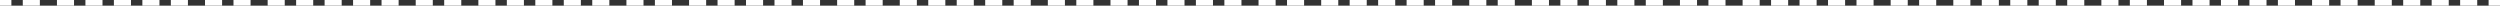 <svg xmlns="http://www.w3.org/2000/svg" xmlns:xlink="http://www.w3.org/1999/xlink" preserveAspectRatio="xMidYMid" width="439" height="1" viewBox="0 0 439 1">
  <rect x="0" y="0" width="439" height="1" fill="#333333" stroke="none"/>
  <defs>
    <style>
      .cls-1 {
        stroke: #fff;
        stroke-width: 2px;
        fill: none;
        fill-rule: evenodd;
      }
    </style>
  </defs>
  <path d="M438.000,1.000 L438.000,-0.000 L439.000,-0.000 L439.000,1.000 L438.000,1.000 ZM433.000,-0.000 L434.000,-0.000 L434.000,1.000 L433.000,1.000 L433.000,-0.000 ZM428.000,-0.000 L429.000,-0.000 L429.000,1.000 L428.000,1.000 L428.000,-0.000 ZM423.000,-0.000 L424.000,-0.000 L424.000,1.000 L423.000,1.000 L423.000,-0.000 ZM418.000,-0.000 L419.000,-0.000 L419.000,1.000 L418.000,1.000 L418.000,-0.000 ZM412.000,-0.000 L413.000,-0.000 L413.000,1.000 L412.000,1.000 L412.000,-0.000 ZM407.000,-0.000 L408.000,-0.000 L408.000,1.000 L407.000,1.000 L407.000,-0.000 ZM401.000,-0.000 L402.000,-0.000 L402.000,1.000 L401.000,1.000 L401.000,-0.000 ZM396.000,-0.000 L397.000,-0.000 L397.000,1.000 L396.000,1.000 L396.000,-0.000 ZM391.000,-0.000 L392.000,-0.000 L392.000,1.000 L391.000,1.000 L391.000,-0.000 ZM386.000,-0.000 L387.000,-0.000 L387.000,1.000 L386.000,1.000 L386.000,-0.000 ZM381.000,-0.000 L382.000,-0.000 L382.000,1.000 L381.000,1.000 L381.000,-0.000 ZM375.000,-0.000 L376.000,-0.000 L376.000,1.000 L375.000,1.000 L375.000,-0.000 ZM370.000,-0.000 L371.000,-0.000 L371.000,1.000 L370.000,1.000 L370.000,-0.000 ZM364.000,-0.000 L365.000,-0.000 L365.000,1.000 L364.000,1.000 L364.000,-0.000 ZM359.000,-0.000 L360.000,-0.000 L360.000,1.000 L359.000,1.000 L359.000,-0.000 ZM354.000,-0.000 L355.000,-0.000 L355.000,1.000 L354.000,1.000 L354.000,-0.000 ZM349.000,-0.000 L350.000,-0.000 L350.000,1.000 L349.000,1.000 L349.000,-0.000 ZM344.000,-0.000 L345.000,-0.000 L345.000,1.000 L344.000,1.000 L344.000,-0.000 ZM338.000,-0.000 L339.000,-0.000 L339.000,1.000 L338.000,1.000 L338.000,-0.000 ZM333.000,-0.000 L334.000,-0.000 L334.000,1.000 L333.000,1.000 L333.000,-0.000 ZM327.000,-0.000 L328.000,-0.000 L328.000,1.000 L327.000,1.000 L327.000,-0.000 ZM322.000,-0.000 L323.000,-0.000 L323.000,1.000 L322.000,1.000 L322.000,-0.000 ZM317.000,-0.000 L318.000,-0.000 L318.000,1.000 L317.000,1.000 L317.000,-0.000 ZM312.000,-0.000 L313.000,-0.000 L313.000,1.000 L312.000,1.000 L312.000,-0.000 ZM307.000,-0.000 L308.000,-0.000 L308.000,1.000 L307.000,1.000 L307.000,-0.000 ZM301.000,-0.000 L302.000,-0.000 L302.000,1.000 L301.000,1.000 L301.000,-0.000 ZM296.000,-0.000 L297.000,-0.000 L297.000,1.000 L296.000,1.000 L296.000,-0.000 ZM290.000,-0.000 L291.000,-0.000 L291.000,1.000 L290.000,1.000 L290.000,-0.000 ZM285.000,-0.000 L286.000,-0.000 L286.000,1.000 L285.000,1.000 L285.000,-0.000 ZM280.000,-0.000 L281.000,-0.000 L281.000,1.000 L280.000,1.000 L280.000,-0.000 ZM275.000,-0.000 L276.000,-0.000 L276.000,1.000 L275.000,1.000 L275.000,-0.000 ZM270.000,-0.000 L271.000,-0.000 L271.000,1.000 L270.000,1.000 L270.000,-0.000 ZM264.000,-0.000 L265.000,-0.000 L265.000,1.000 L264.000,1.000 L264.000,-0.000 ZM259.000,-0.000 L260.000,-0.000 L260.000,1.000 L259.000,1.000 L259.000,-0.000 ZM253.000,-0.000 L254.000,-0.000 L254.000,1.000 L253.000,1.000 L253.000,-0.000 ZM248.000,-0.000 L249.000,-0.000 L249.000,1.000 L248.000,1.000 L248.000,-0.000 ZM243.000,-0.000 L244.000,-0.000 L244.000,1.000 L243.000,1.000 L243.000,-0.000 ZM238.000,-0.000 L239.000,-0.000 L239.000,1.000 L238.000,1.000 L238.000,-0.000 ZM233.000,-0.000 L234.000,-0.000 L234.000,1.000 L233.000,1.000 L233.000,-0.000 ZM227.000,-0.000 L228.000,-0.000 L228.000,1.000 L227.000,1.000 L227.000,-0.000 ZM222.000,-0.000 L223.000,-0.000 L223.000,1.000 L222.000,1.000 L222.000,-0.000 ZM216.000,-0.000 L217.000,-0.000 L217.000,1.000 L216.000,1.000 L216.000,-0.000 ZM211.000,-0.000 L212.000,-0.000 L212.000,1.000 L211.000,1.000 L211.000,-0.000 ZM206.000,-0.000 L207.000,-0.000 L207.000,1.000 L206.000,1.000 L206.000,-0.000 ZM201.000,-0.000 L202.000,-0.000 L202.000,1.000 L201.000,1.000 L201.000,-0.000 ZM196.000,-0.000 L197.000,-0.000 L197.000,1.000 L196.000,1.000 L196.000,-0.000 ZM190.000,-0.000 L191.000,-0.000 L191.000,1.000 L190.000,1.000 L190.000,-0.000 ZM185.000,-0.000 L186.000,-0.000 L186.000,1.000 L185.000,1.000 L185.000,-0.000 ZM179.000,-0.000 L180.000,-0.000 L180.000,1.000 L179.000,1.000 L179.000,-0.000 ZM174.000,-0.000 L175.000,-0.000 L175.000,1.000 L174.000,1.000 L174.000,-0.000 ZM169.000,-0.000 L170.000,-0.000 L170.000,1.000 L169.000,1.000 L169.000,-0.000 ZM164.000,-0.000 L165.000,-0.000 L165.000,1.000 L164.000,1.000 L164.000,-0.000 ZM159.000,-0.000 L160.000,-0.000 L160.000,1.000 L159.000,1.000 L159.000,-0.000 ZM153.000,-0.000 L154.000,-0.000 L154.000,1.000 L153.000,1.000 L153.000,-0.000 ZM148.000,-0.000 L149.000,-0.000 L149.000,1.000 L148.000,1.000 L148.000,-0.000 ZM142.000,-0.000 L143.000,-0.000 L143.000,1.000 L142.000,1.000 L142.000,-0.000 ZM137.000,-0.000 L138.000,-0.000 L138.000,1.000 L137.000,1.000 L137.000,-0.000 ZM132.000,-0.000 L133.000,-0.000 L133.000,1.000 L132.000,1.000 L132.000,-0.000 ZM127.000,-0.000 L128.000,-0.000 L128.000,1.000 L127.000,1.000 L127.000,-0.000 ZM122.000,-0.000 L123.000,-0.000 L123.000,1.000 L122.000,1.000 L122.000,-0.000 ZM116.000,-0.000 L117.000,-0.000 L117.000,1.000 L116.000,1.000 L116.000,-0.000 ZM111.000,-0.000 L112.000,-0.000 L112.000,1.000 L111.000,1.000 L111.000,-0.000 ZM105.000,-0.000 L106.000,-0.000 L106.000,1.000 L105.000,1.000 L105.000,-0.000 ZM100.000,-0.000 L101.000,-0.000 L101.000,1.000 L100.000,1.000 L100.000,-0.000 ZM95.000,-0.000 L96.000,-0.000 L96.000,1.000 L95.000,1.000 L95.000,-0.000 ZM90.000,-0.000 L91.000,-0.000 L91.000,1.000 L90.000,1.000 L90.000,-0.000 ZM85.000,-0.000 L86.000,-0.000 L86.000,1.000 L85.000,1.000 L85.000,-0.000 ZM79.000,-0.000 L80.000,-0.000 L80.000,1.000 L79.000,1.000 L79.000,-0.000 ZM74.000,-0.000 L75.000,-0.000 L75.000,1.000 L74.000,1.000 L74.000,-0.000 ZM68.000,-0.000 L69.000,-0.000 L69.000,1.000 L68.000,1.000 L68.000,-0.000 ZM63.000,-0.000 L64.000,-0.000 L64.000,1.000 L63.000,1.000 L63.000,-0.000 ZM58.000,-0.000 L59.000,-0.000 L59.000,1.000 L58.000,1.000 L58.000,-0.000 ZM53.000,-0.000 L54.000,-0.000 L54.000,1.000 L53.000,1.000 L53.000,-0.000 ZM48.000,-0.000 L49.000,-0.000 L49.000,1.000 L48.000,1.000 L48.000,-0.000 ZM42.000,-0.000 L43.000,-0.000 L43.000,1.000 L42.000,1.000 L42.000,-0.000 ZM37.000,-0.000 L38.000,-0.000 L38.000,1.000 L37.000,1.000 L37.000,-0.000 ZM31.000,-0.000 L32.000,-0.000 L32.000,1.000 L31.000,1.000 L31.000,-0.000 ZM26.000,-0.000 L27.000,-0.000 L27.000,1.000 L26.000,1.000 L26.000,-0.000 ZM21.000,-0.000 L22.000,-0.000 L22.000,1.000 L21.000,1.000 L21.000,-0.000 ZM16.000,-0.000 L17.000,-0.000 L17.000,1.000 L16.000,1.000 L16.000,-0.000 ZM11.000,-0.000 L12.000,-0.000 L12.000,1.000 L11.000,1.000 L11.000,-0.000 ZM5.000,-0.000 L6.000,-0.000 L6.000,1.000 L5.000,1.000 L5.000,-0.000 ZM-0.000,-0.000 L1.000,-0.000 L1.000,1.000 L-0.000,1.000 L-0.000,-0.000 Z" class="cls-1"/>
</svg>
